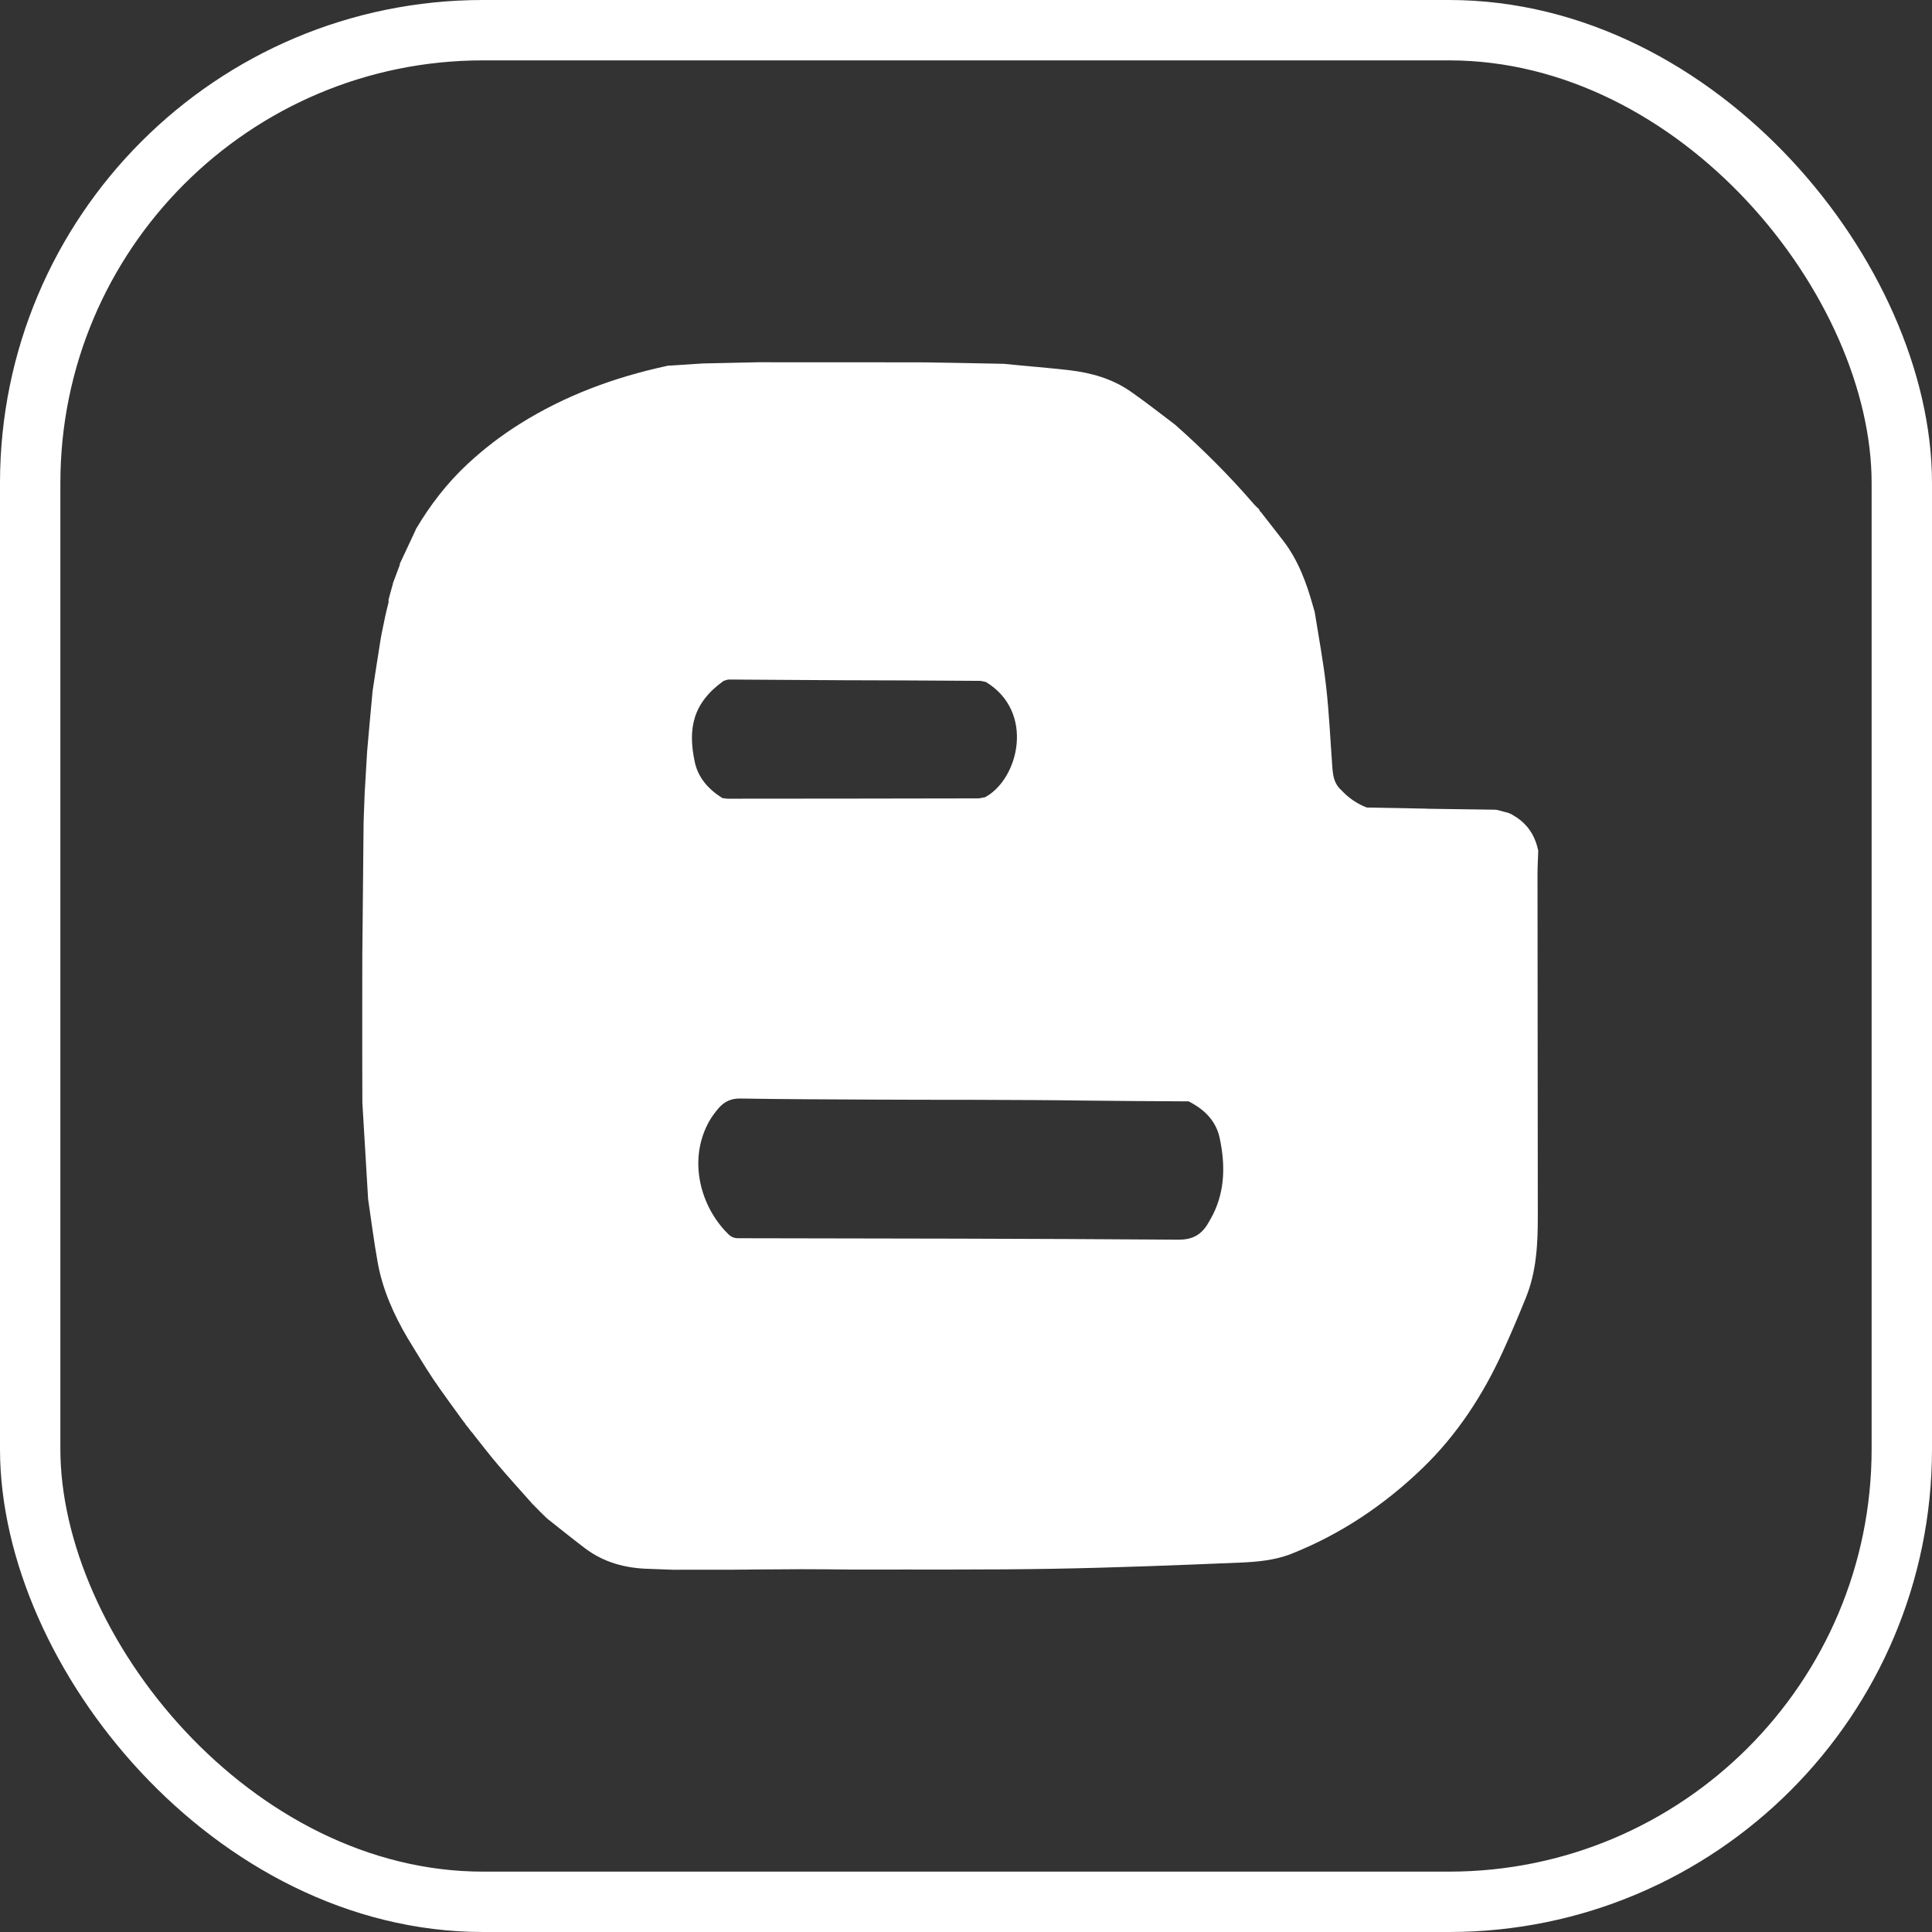 <svg width="32" height="32" viewBox="0 0 32 32" fill="none" xmlns="http://www.w3.org/2000/svg">
<rect x="0" y="0" width="32" height="32" fill="#333333" stroke="none"/>
<path d="M6.172 11.441C6.216 11.153 6.259 10.865 6.306 10.578C6.326 10.457 6.356 10.338 6.38 10.21C6.397 10.132 6.414 10.062 6.436 9.978C6.438 9.956 6.436 9.948 6.434 9.94C6.454 9.865 6.473 9.79 6.498 9.704C6.506 9.682 6.507 9.67 6.509 9.658C6.546 9.562 6.582 9.466 6.621 9.359C6.623 9.348 6.621 9.34 6.621 9.34C6.703 9.164 6.785 8.988 6.873 8.802C6.882 8.784 6.885 8.775 6.888 8.765C7.126 8.363 7.408 7.996 7.752 7.678C8.017 7.432 8.301 7.215 8.608 7.022C9.355 6.553 10.166 6.252 11.036 6.063C11.054 6.058 11.061 6.056 11.069 6.055C11.072 6.055 11.075 6.056 11.091 6.056C11.28 6.043 11.456 6.031 11.641 6.02C11.949 6.014 12.249 6.006 12.558 6C12.886 6.001 13.205 6.001 13.524 6.001C14.127 6.001 14.73 6 15.341 6.002C15.771 6.01 16.194 6.016 16.627 6.026C16.998 6.064 17.361 6.091 17.721 6.133C18.079 6.176 18.423 6.274 18.723 6.482C18.974 6.656 19.214 6.846 19.462 7.033C19.922 7.44 20.351 7.868 20.752 8.331C20.764 8.347 20.776 8.357 20.789 8.372C20.802 8.386 20.813 8.396 20.826 8.409C20.833 8.416 20.839 8.419 20.845 8.42C20.845 8.42 20.844 8.42 20.844 8.425C20.849 8.434 20.854 8.438 20.86 8.446C20.861 8.45 20.866 8.458 20.866 8.463C20.872 8.471 20.877 8.475 20.882 8.478C20.883 8.477 20.881 8.476 20.882 8.482C20.889 8.491 20.895 8.495 20.901 8.498C20.901 8.497 20.9 8.498 20.902 8.504C21.021 8.658 21.139 8.806 21.254 8.956C21.501 9.277 21.639 9.649 21.748 10.041C21.757 10.08 21.772 10.112 21.777 10.145C21.842 10.554 21.919 10.961 21.965 11.373C22.015 11.812 22.034 12.255 22.067 12.697C22.077 12.837 22.093 12.977 22.213 13.084C22.334 13.214 22.47 13.31 22.638 13.375C22.959 13.382 23.272 13.387 23.592 13.393C23.622 13.395 23.643 13.394 23.672 13.396C24.034 13.402 24.389 13.406 24.752 13.411C24.768 13.412 24.778 13.412 24.794 13.414C24.864 13.433 24.928 13.45 24.995 13.468C24.997 13.471 25.004 13.47 25.008 13.476C25.024 13.484 25.036 13.487 25.048 13.489C25.047 13.489 25.046 13.49 25.049 13.496C25.291 13.629 25.425 13.831 25.478 14.092C25.474 14.223 25.466 14.354 25.466 14.485C25.467 16.377 25.47 18.269 25.471 20.161C25.471 20.613 25.447 21.062 25.276 21.488C25.154 21.789 25.028 22.088 24.893 22.383C24.562 23.108 24.133 23.767 23.555 24.323C22.924 24.93 22.21 25.409 21.395 25.734C21.118 25.844 20.823 25.87 20.531 25.882C19.497 25.925 18.463 25.966 17.429 25.984C16.334 26.003 15.24 25.994 14.128 25.997C13.83 25.994 13.55 25.991 13.27 25.991C12.999 25.991 12.728 25.996 12.45 25.996C12.416 25.996 12.39 25.998 12.356 25.998C12.284 25.997 12.221 25.999 12.149 25.999C11.812 25.998 11.483 26 11.148 26C11.012 25.994 10.883 25.991 10.745 25.985C10.355 25.975 10 25.878 9.692 25.646C9.481 25.487 9.275 25.319 9.066 25.155C9.064 25.154 9.063 25.157 9.063 25.152C9.056 25.143 9.05 25.14 9.043 25.138C9.043 25.139 9.044 25.139 9.044 25.133C9.038 25.124 9.031 25.121 9.024 25.119C9.024 25.12 9.025 25.12 9.025 25.114C9.019 25.105 9.012 25.103 9.005 25.101C9.005 25.101 9.006 25.101 9.006 25.096C8.999 25.087 8.993 25.084 8.986 25.082C8.986 25.083 8.987 25.082 8.987 25.077C8.98 25.069 8.974 25.066 8.968 25.063C8.968 25.064 8.969 25.064 8.968 25.058C8.962 25.05 8.955 25.047 8.949 25.045C8.949 25.045 8.95 25.045 8.949 25.04C8.942 25.031 8.936 25.028 8.93 25.026C8.93 25.026 8.931 25.026 8.93 25.021C8.924 25.013 8.918 25.01 8.911 25.007C8.911 25.008 8.912 25.007 8.912 25.002C8.905 24.994 8.899 24.991 8.893 24.988C8.893 24.989 8.894 24.988 8.893 24.983C8.887 24.974 8.88 24.972 8.874 24.969C8.874 24.97 8.875 24.97 8.874 24.964C8.868 24.956 8.861 24.953 8.855 24.951C8.855 24.951 8.856 24.951 8.856 24.945C8.849 24.937 8.843 24.934 8.837 24.932C8.836 24.932 8.838 24.932 8.838 24.926C8.831 24.918 8.824 24.915 8.818 24.913C8.818 24.914 8.819 24.913 8.819 24.908C8.812 24.899 8.806 24.896 8.799 24.894C8.799 24.895 8.8 24.895 8.8 24.889C8.794 24.878 8.788 24.873 8.778 24.864C8.6 24.662 8.422 24.468 8.252 24.267C8.112 24.103 7.98 23.931 7.844 23.759C7.843 23.754 7.836 23.75 7.834 23.744C7.818 23.724 7.803 23.708 7.788 23.692C7.787 23.692 7.787 23.693 7.786 23.687C7.768 23.66 7.749 23.639 7.731 23.618C7.73 23.617 7.73 23.619 7.73 23.613C7.723 23.605 7.717 23.602 7.712 23.599C7.714 23.599 7.714 23.596 7.713 23.59C7.7 23.571 7.687 23.557 7.674 23.543C7.673 23.543 7.674 23.544 7.674 23.538C7.668 23.528 7.663 23.524 7.654 23.514C7.492 23.288 7.329 23.07 7.177 22.845C7.03 22.625 6.895 22.398 6.754 22.168C6.52 21.771 6.337 21.36 6.256 20.912C6.194 20.565 6.149 20.216 6.097 19.86C6.065 19.324 6.033 18.797 6.002 18.264C6.002 18.024 6 17.791 6 17.549C6.001 17.215 6 16.89 6 16.555C6.001 16.308 6 16.07 6.001 15.823C6.003 15.688 6.003 15.562 6.005 15.428C6.011 14.833 6.016 14.245 6.022 13.649C6.024 13.59 6.024 13.539 6.027 13.481C6.033 13.359 6.036 13.243 6.041 13.12C6.055 12.892 6.067 12.672 6.081 12.444C6.098 12.266 6.112 12.095 6.127 11.925C6.141 11.764 6.157 11.602 6.172 11.441ZM16.026 18.216C15.518 18.216 15.009 18.216 14.484 18.213C13.743 18.208 13.002 18.208 12.262 18.195C12.107 18.192 11.997 18.247 11.903 18.354C11.846 18.42 11.793 18.491 11.75 18.566C11.385 19.209 11.602 19.991 12.063 20.441C12.111 20.488 12.158 20.509 12.227 20.509C14.656 20.513 17.085 20.515 19.514 20.533C19.766 20.535 19.911 20.441 20.022 20.241C20.046 20.197 20.072 20.155 20.094 20.11C20.294 19.703 20.293 19.275 20.201 18.846C20.141 18.568 19.953 18.377 19.687 18.242C19.115 18.239 18.544 18.236 17.958 18.229C17.7 18.226 17.441 18.222 17.183 18.221C16.803 18.219 16.423 18.218 16.026 18.216ZM12.976 11.261C12.676 11.259 12.376 11.256 12.076 11.255C12.05 11.255 12.023 11.266 11.985 11.278C11.469 11.647 11.392 12.076 11.507 12.619C11.561 12.875 11.727 13.07 11.964 13.218C11.994 13.222 12.025 13.229 12.055 13.229C13.436 13.228 14.816 13.227 16.197 13.224C16.232 13.224 16.268 13.212 16.317 13.204C16.873 12.904 17.147 11.793 16.33 11.296C16.294 11.289 16.258 11.277 16.222 11.277C15.81 11.274 15.398 11.272 14.986 11.27C14.321 11.268 13.656 11.267 12.976 11.261Z" fill="white"/>
<rect x="0.5" y="0.5" width="31" height="31" rx="7.5" stroke="white"/>
</svg>
